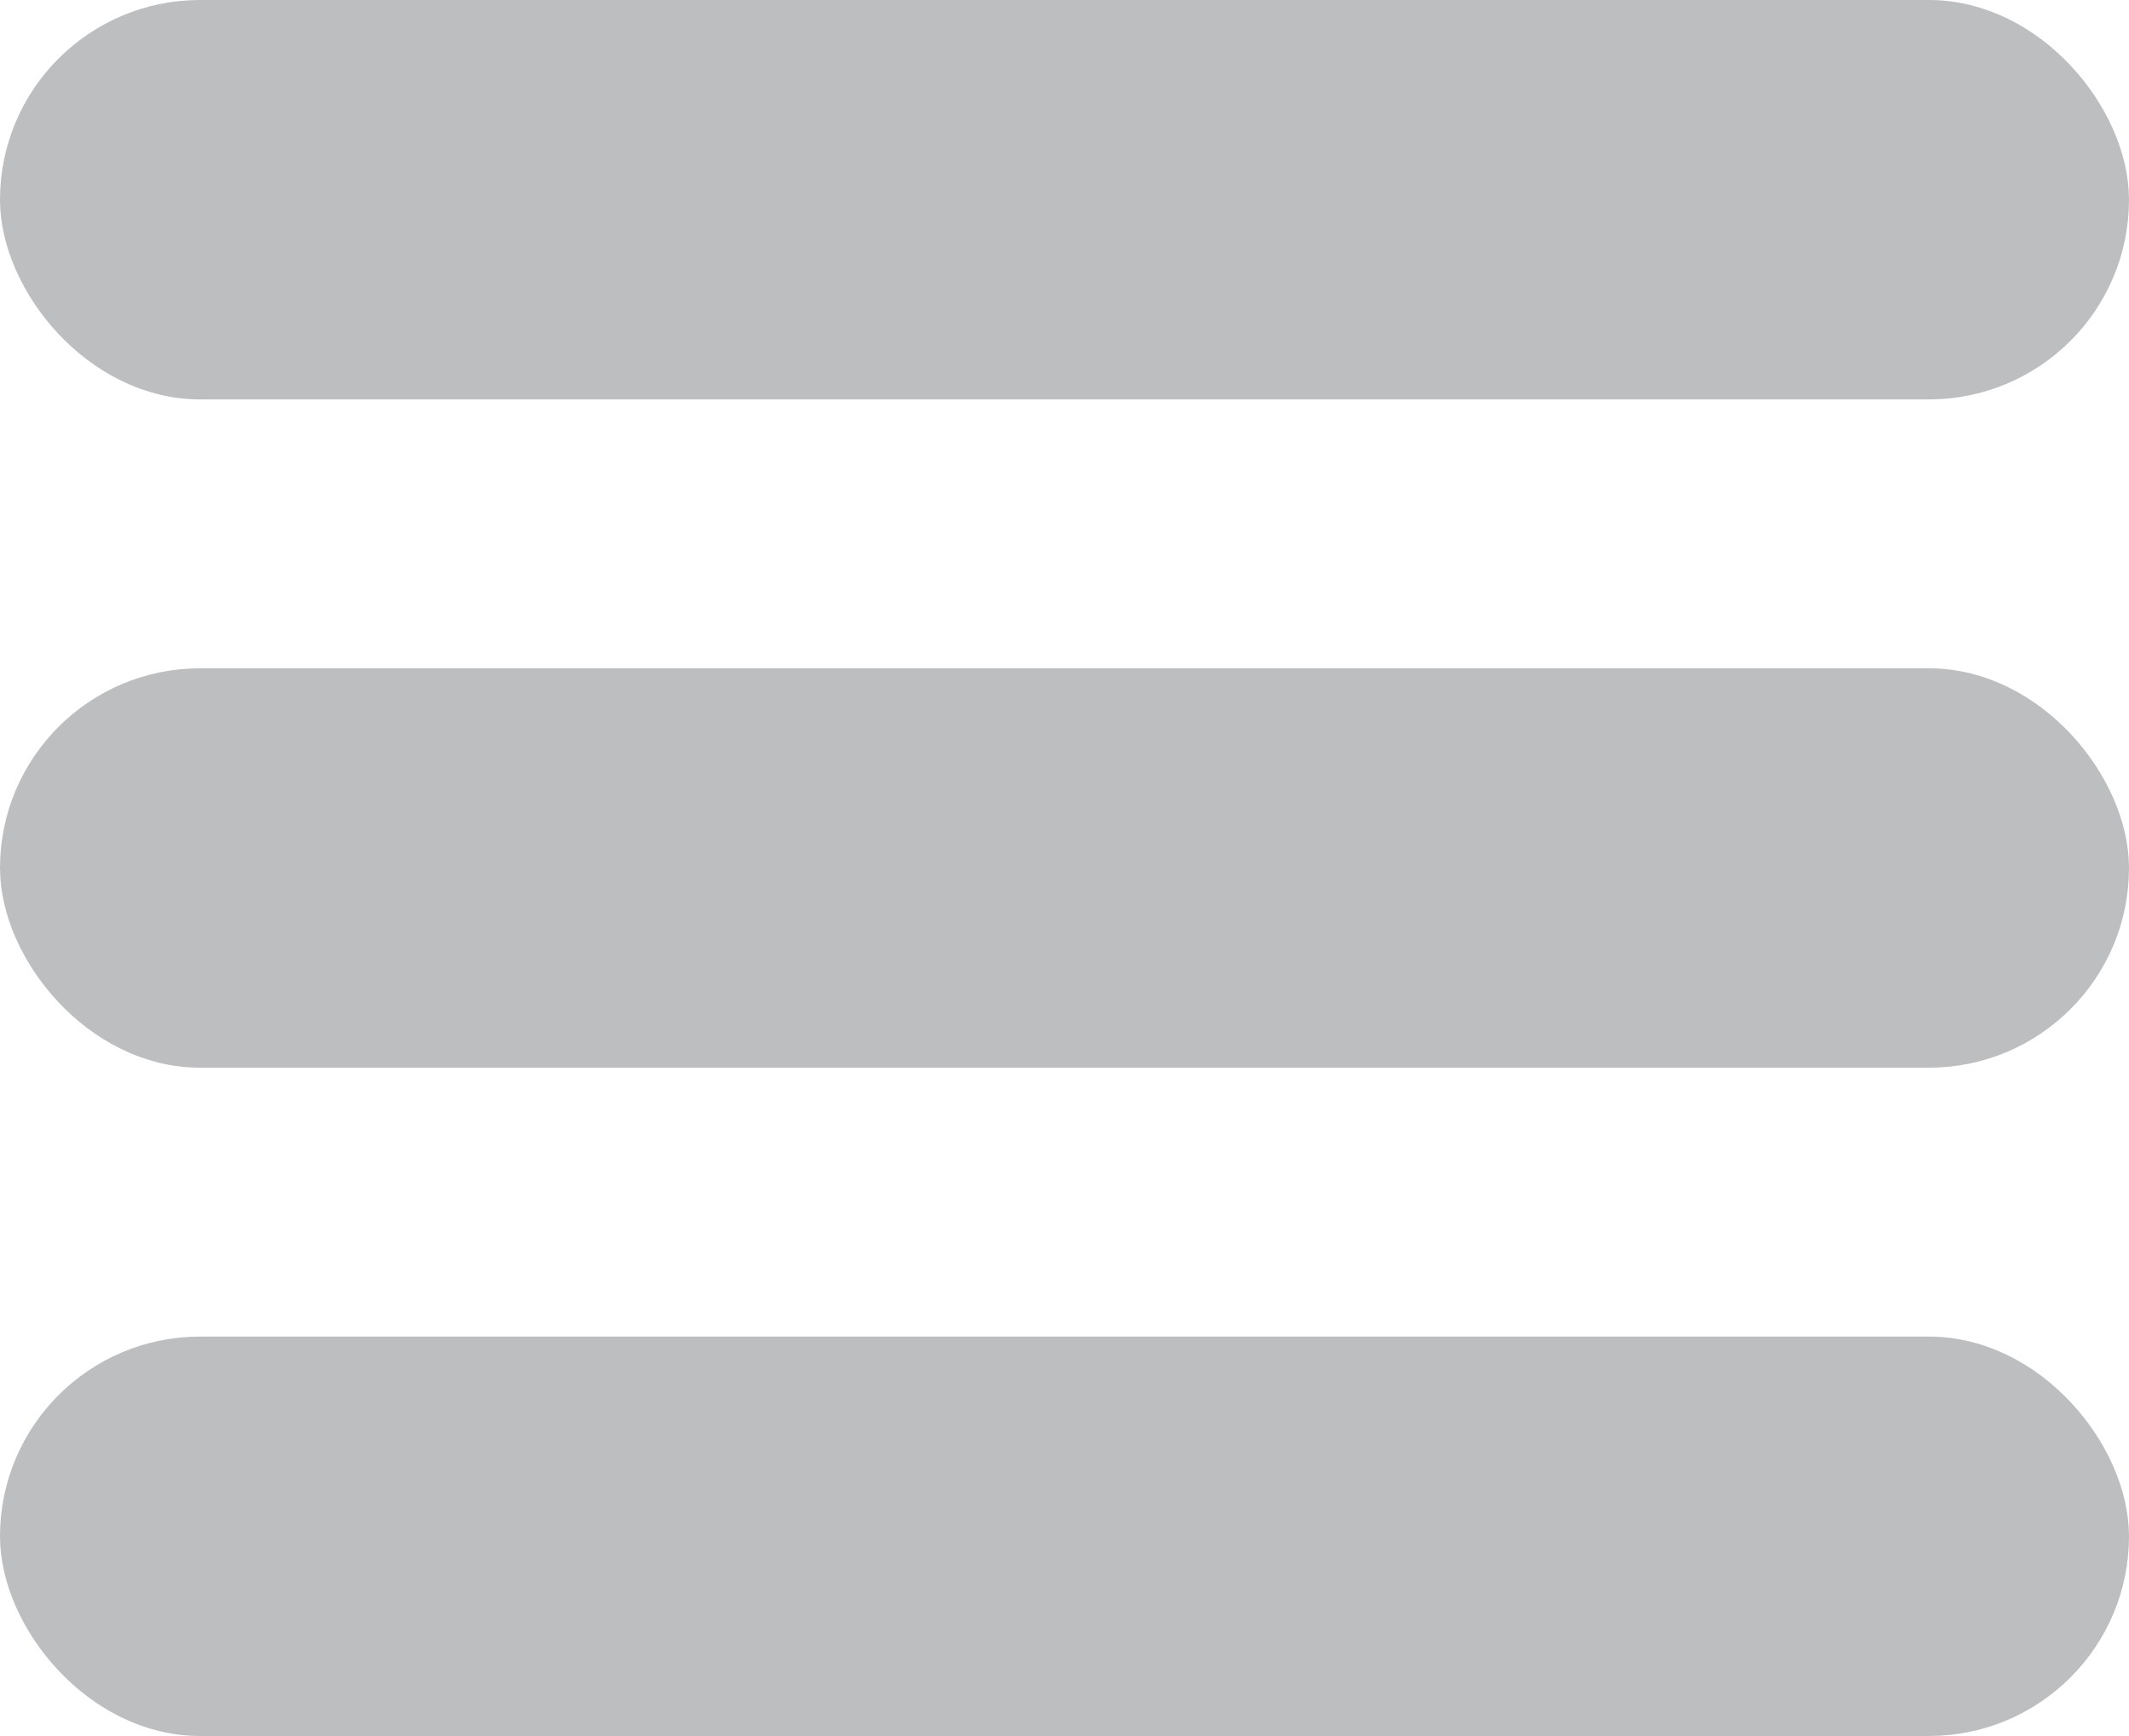 <svg id="Layer_1" data-name="Layer 1" xmlns="http://www.w3.org/2000/svg" viewBox="0 0 43.22 35.25"><defs><style>.cls-1{fill:#bcbec0;stroke:#bcbec0;stroke-miterlimit:10;}</style></defs><rect class="cls-1" x="0.5" y="0.5" width="42.22" height="7.11" rx="3.56"/><rect class="cls-1" x="0.5" y="14.07" width="42.22" height="7.11" rx="3.56"/><rect class="cls-1" x="0.5" y="27.64" width="42.22" height="7.11" rx="3.56"/></svg>